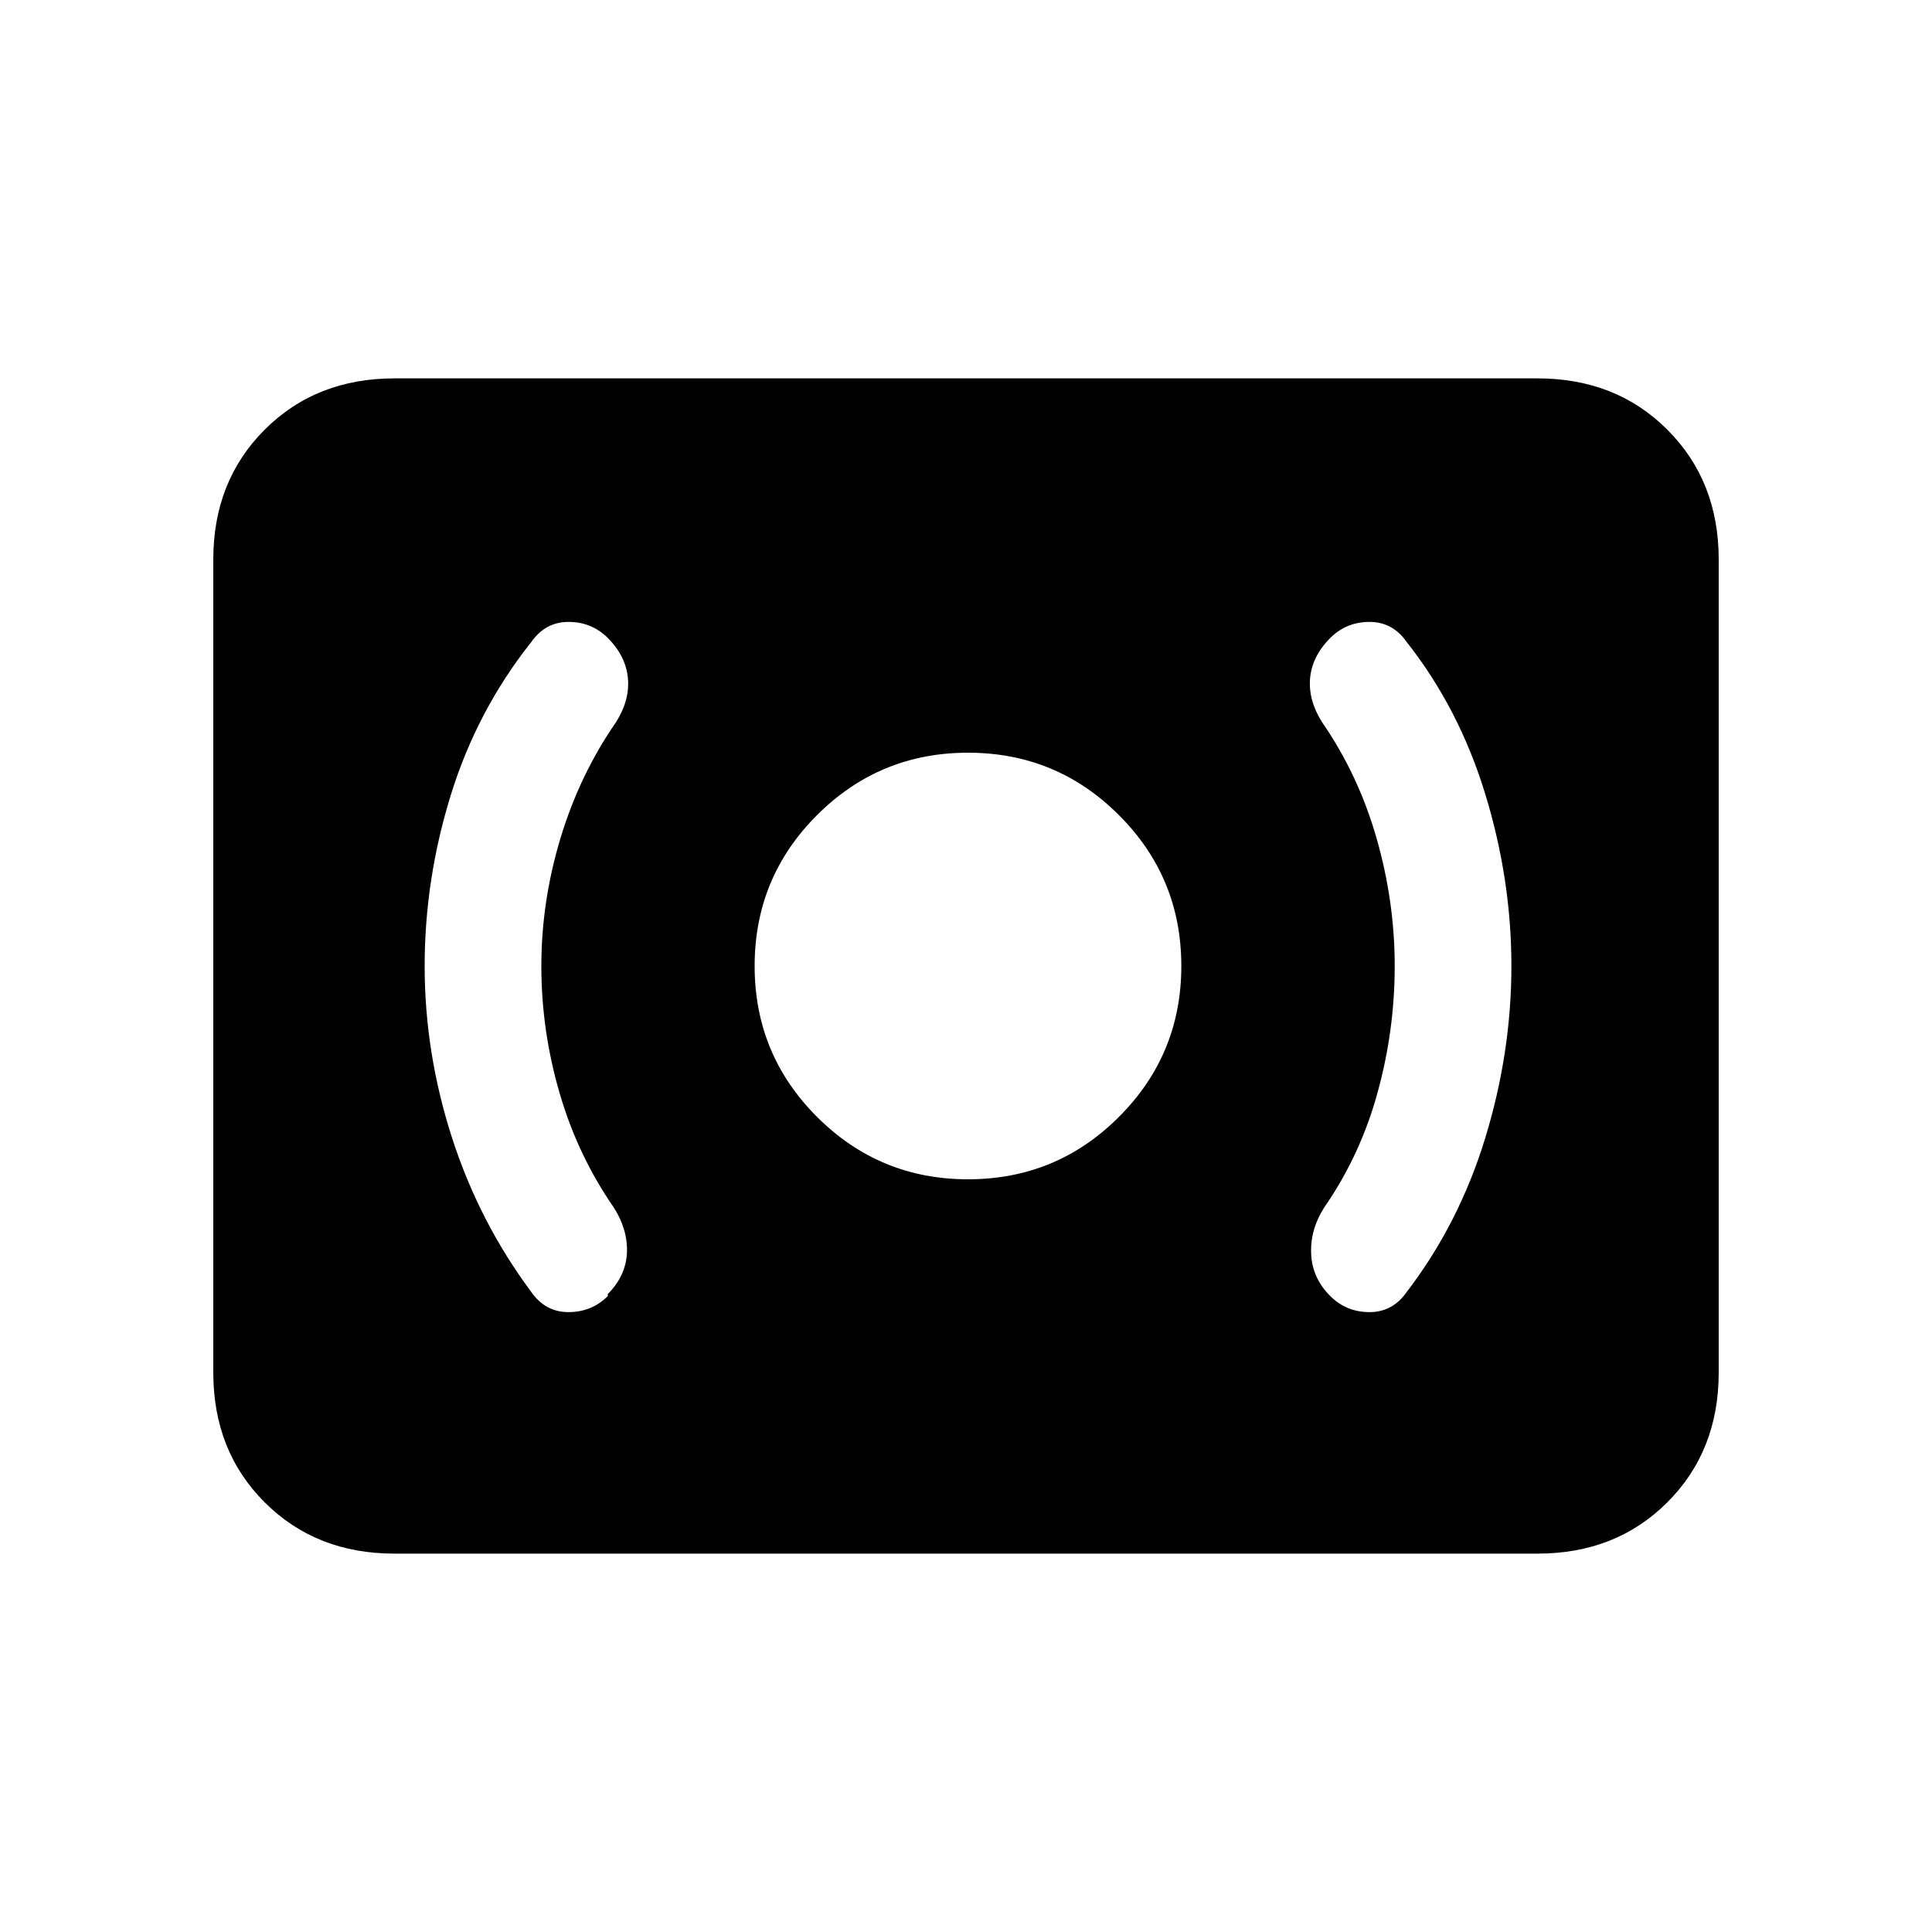 <svg xmlns="http://www.w3.org/2000/svg" height="20" width="20"><path d="M10.021 12.208q.917 0 1.562-.646.646-.645.646-1.562t-.646-1.562q-.645-.646-1.562-.646t-1.563.646q-.646.645-.646 1.562t.646 1.562q.646.646 1.563.646Zm4.541 1.167q.542-.708.813-1.594.271-.885.271-1.781 0-.896-.271-1.781-.271-.886-.813-1.573-.145-.208-.385-.208-.239 0-.406.166-.188.188-.209.417-.02.229.126.458.374.542.562 1.198.188.656.188 1.323 0 .667-.178 1.312-.177.646-.552 1.188-.146.229-.135.479.01.25.198.438.167.166.406.166.24 0 .385-.208Zm-8.27.042v-.021q.187-.188.198-.427.01-.24-.136-.469-.375-.542-.562-1.188-.188-.645-.188-1.312t.198-1.323q.198-.656.573-1.198.146-.229.125-.458-.021-.229-.208-.417-.167-.166-.407-.166-.239 0-.385.208-.562.708-.833 1.583-.271.875-.271 1.771 0 .896.281 1.771.281.875.823 1.604.146.208.385.208.24 0 .407-.166Zm-2.209 2.666q-.812 0-1.343-.531-.532-.531-.532-1.344V5.792q0-.813.532-1.344.531-.531 1.343-.531h11.834q.812 0 1.343.531.532.531.532 1.344v8.416q0 .813-.532 1.344-.531.531-1.343.531Z"/></svg>